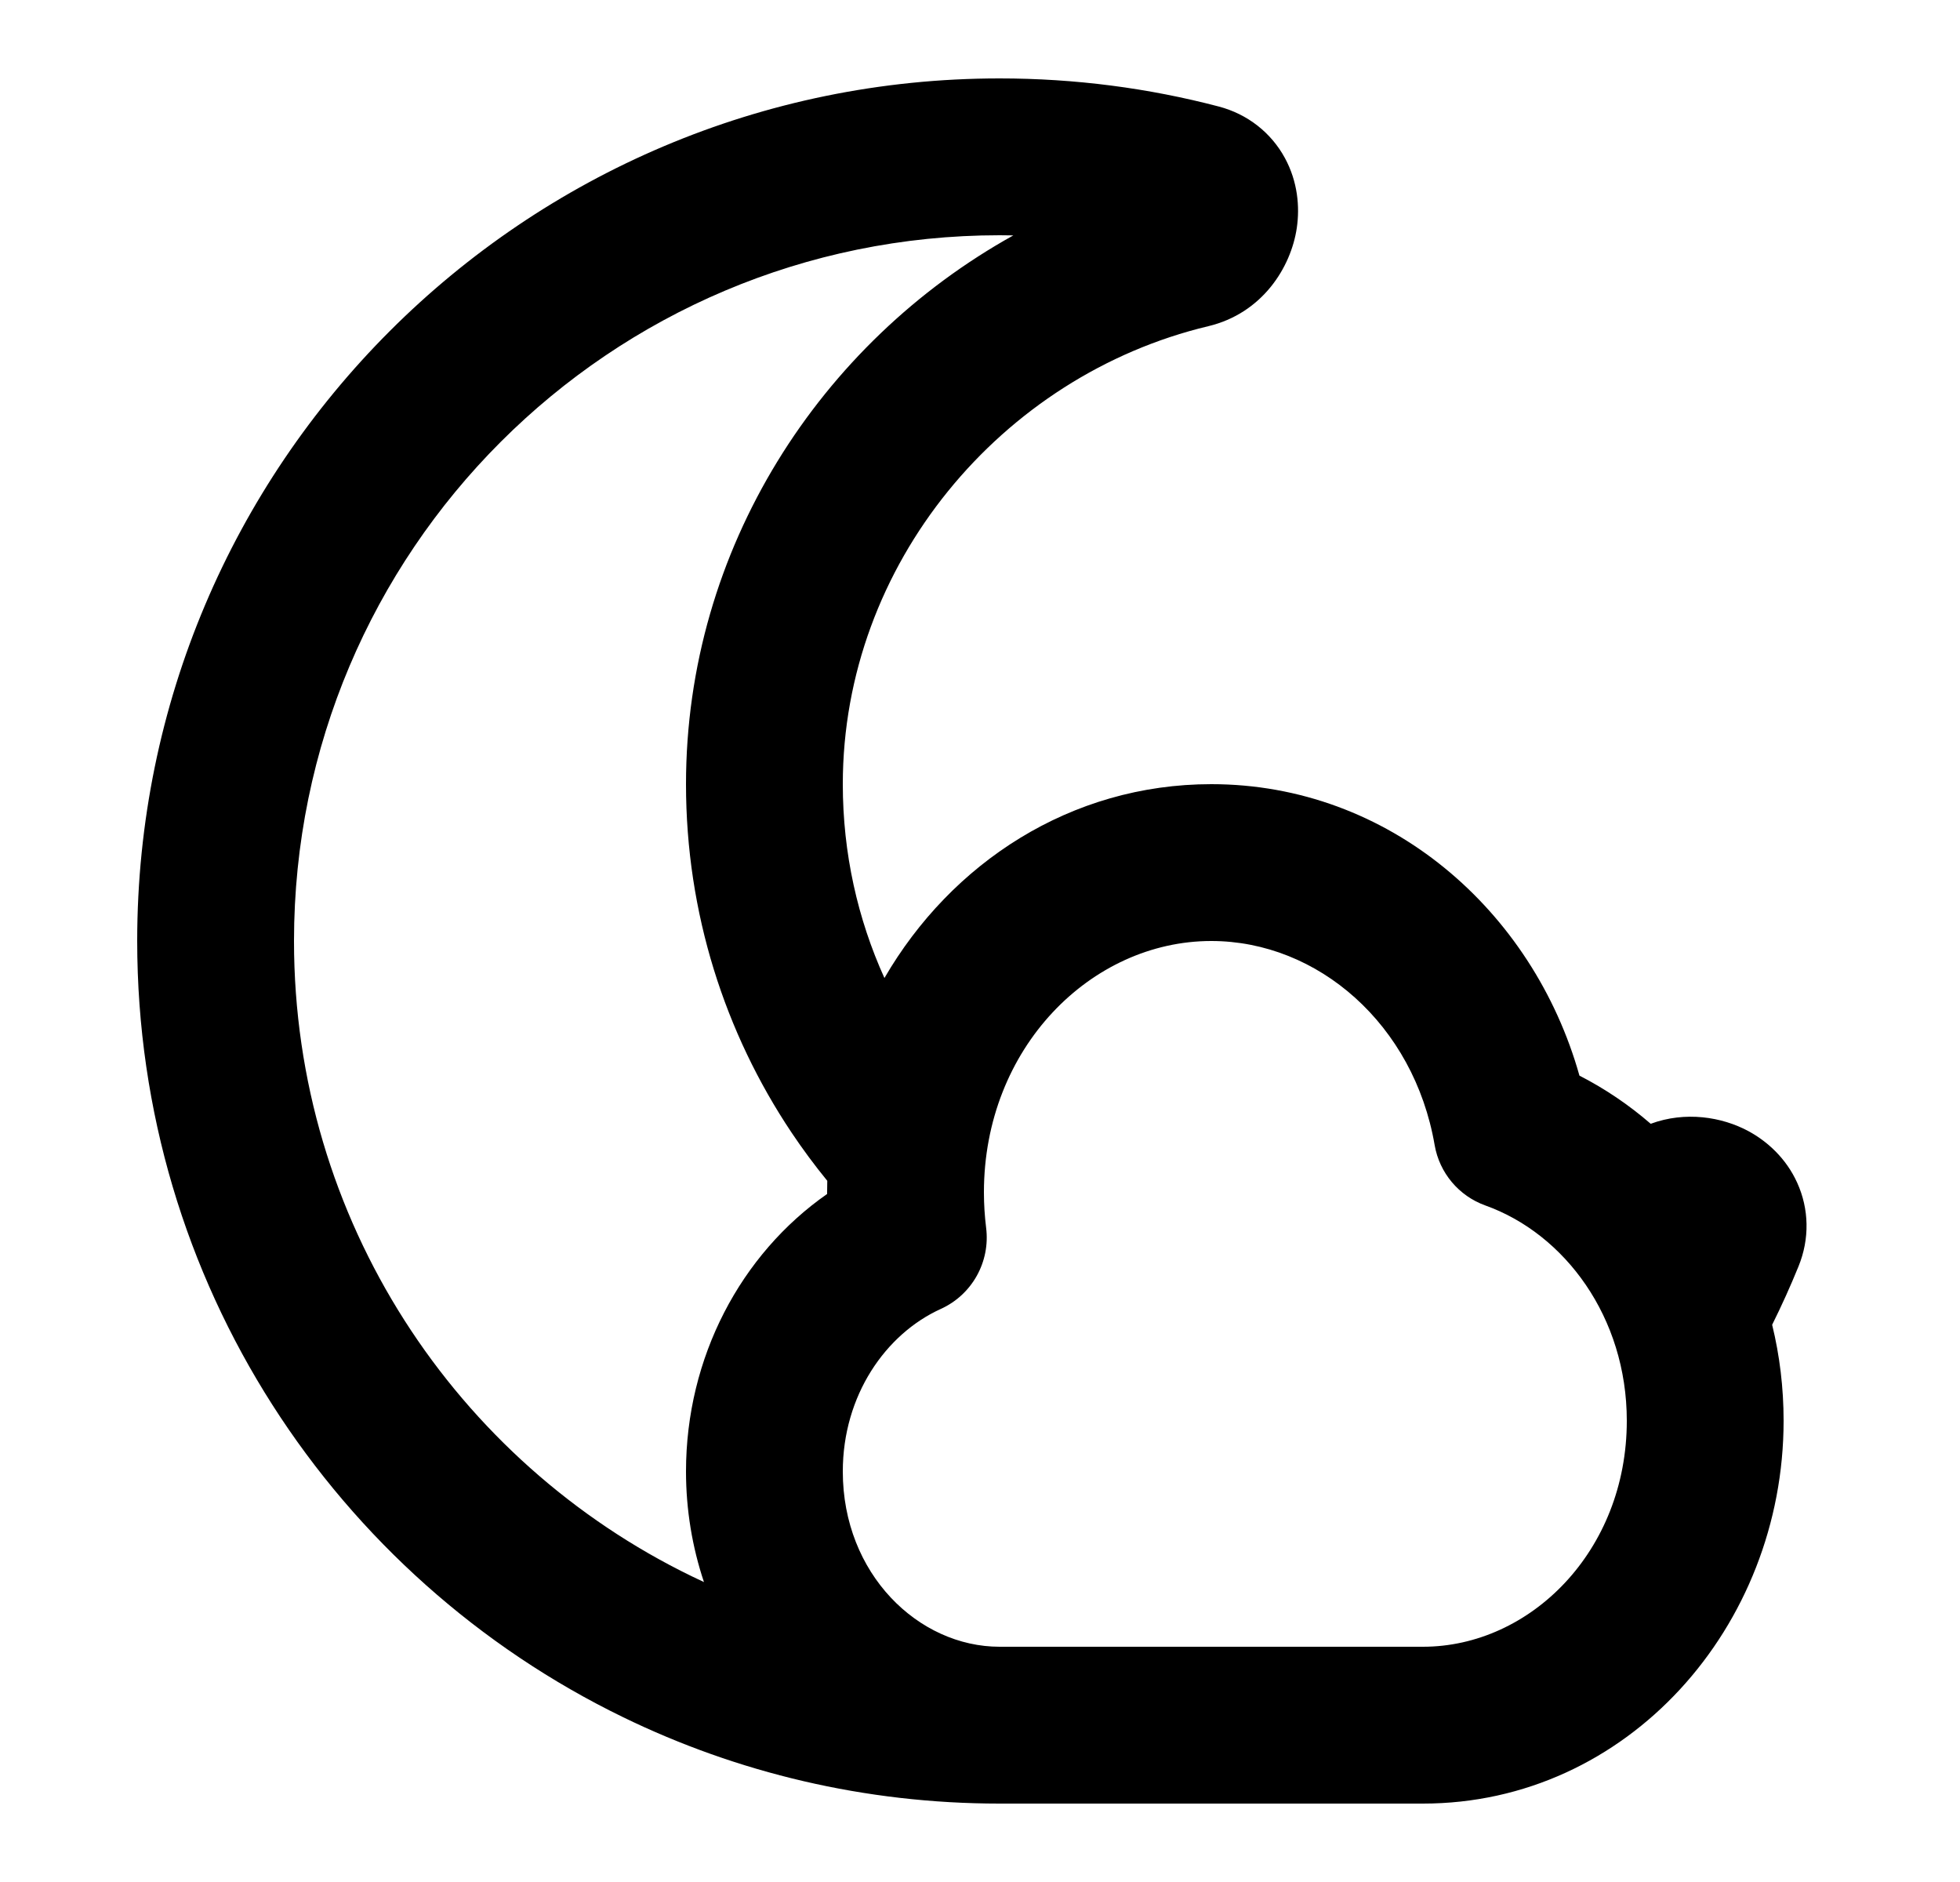 <svg width="25" height="24" viewBox="0 0 25 24" fill="none" xmlns="http://www.w3.org/2000/svg">
<path fill-rule="evenodd" clip-rule="evenodd" d="M12.75 23C11.031 23 9.401 22.605 7.949 21.899C4.281 20.118 1.75 16.355 1.75 12C1.75 5.925 6.675 1 12.75 1C13.714 1 14.651 1.124 15.544 1.358C15.914 1.455 16.214 1.693 16.389 2.015C16.553 2.317 16.58 2.638 16.541 2.905C16.467 3.412 16.099 3.996 15.411 4.16C12.775 4.789 10.75 7.195 10.75 10C10.75 10.882 10.94 11.719 11.281 12.472C12.133 11.005 13.655 10 15.45 10C17.715 10 19.553 11.609 20.146 13.717C20.474 13.885 20.778 14.091 21.055 14.331C21.495 14.168 21.963 14.242 22.302 14.425C22.54 14.554 22.781 14.769 22.923 15.082C23.075 15.416 23.084 15.797 22.94 16.15C22.837 16.403 22.725 16.651 22.604 16.894C22.7 17.287 22.75 17.697 22.75 18.118C22.75 20.742 20.76 23 18.15 23H12.75ZM3.75 12C3.75 7.029 7.779 3 12.75 3C12.809 3 12.867 3.001 12.925 3.002C10.465 4.368 8.75 6.993 8.75 10C8.75 11.643 9.246 13.172 10.097 14.444C10.239 14.656 10.391 14.861 10.552 15.058C10.551 15.107 10.55 15.157 10.55 15.206L10.55 15.226C9.449 15.994 8.75 17.308 8.75 18.765C8.75 19.254 8.83 19.73 8.979 20.175C8.927 20.15 8.875 20.126 8.823 20.101C5.818 18.641 3.75 15.561 3.75 12ZM12.55 15.206C12.55 13.363 13.918 12 15.45 12C16.811 12 18.034 13.065 18.299 14.602C18.36 14.957 18.608 15.252 18.947 15.373C19.958 15.735 20.75 16.797 20.75 18.118C20.75 19.782 19.516 21 18.15 21H12.75C11.715 21 10.75 20.072 10.75 18.765C10.75 17.796 11.295 17.012 12 16.692C12.399 16.511 12.633 16.091 12.578 15.656C12.56 15.509 12.55 15.359 12.55 15.206Z" fill="black"/>
</svg>
